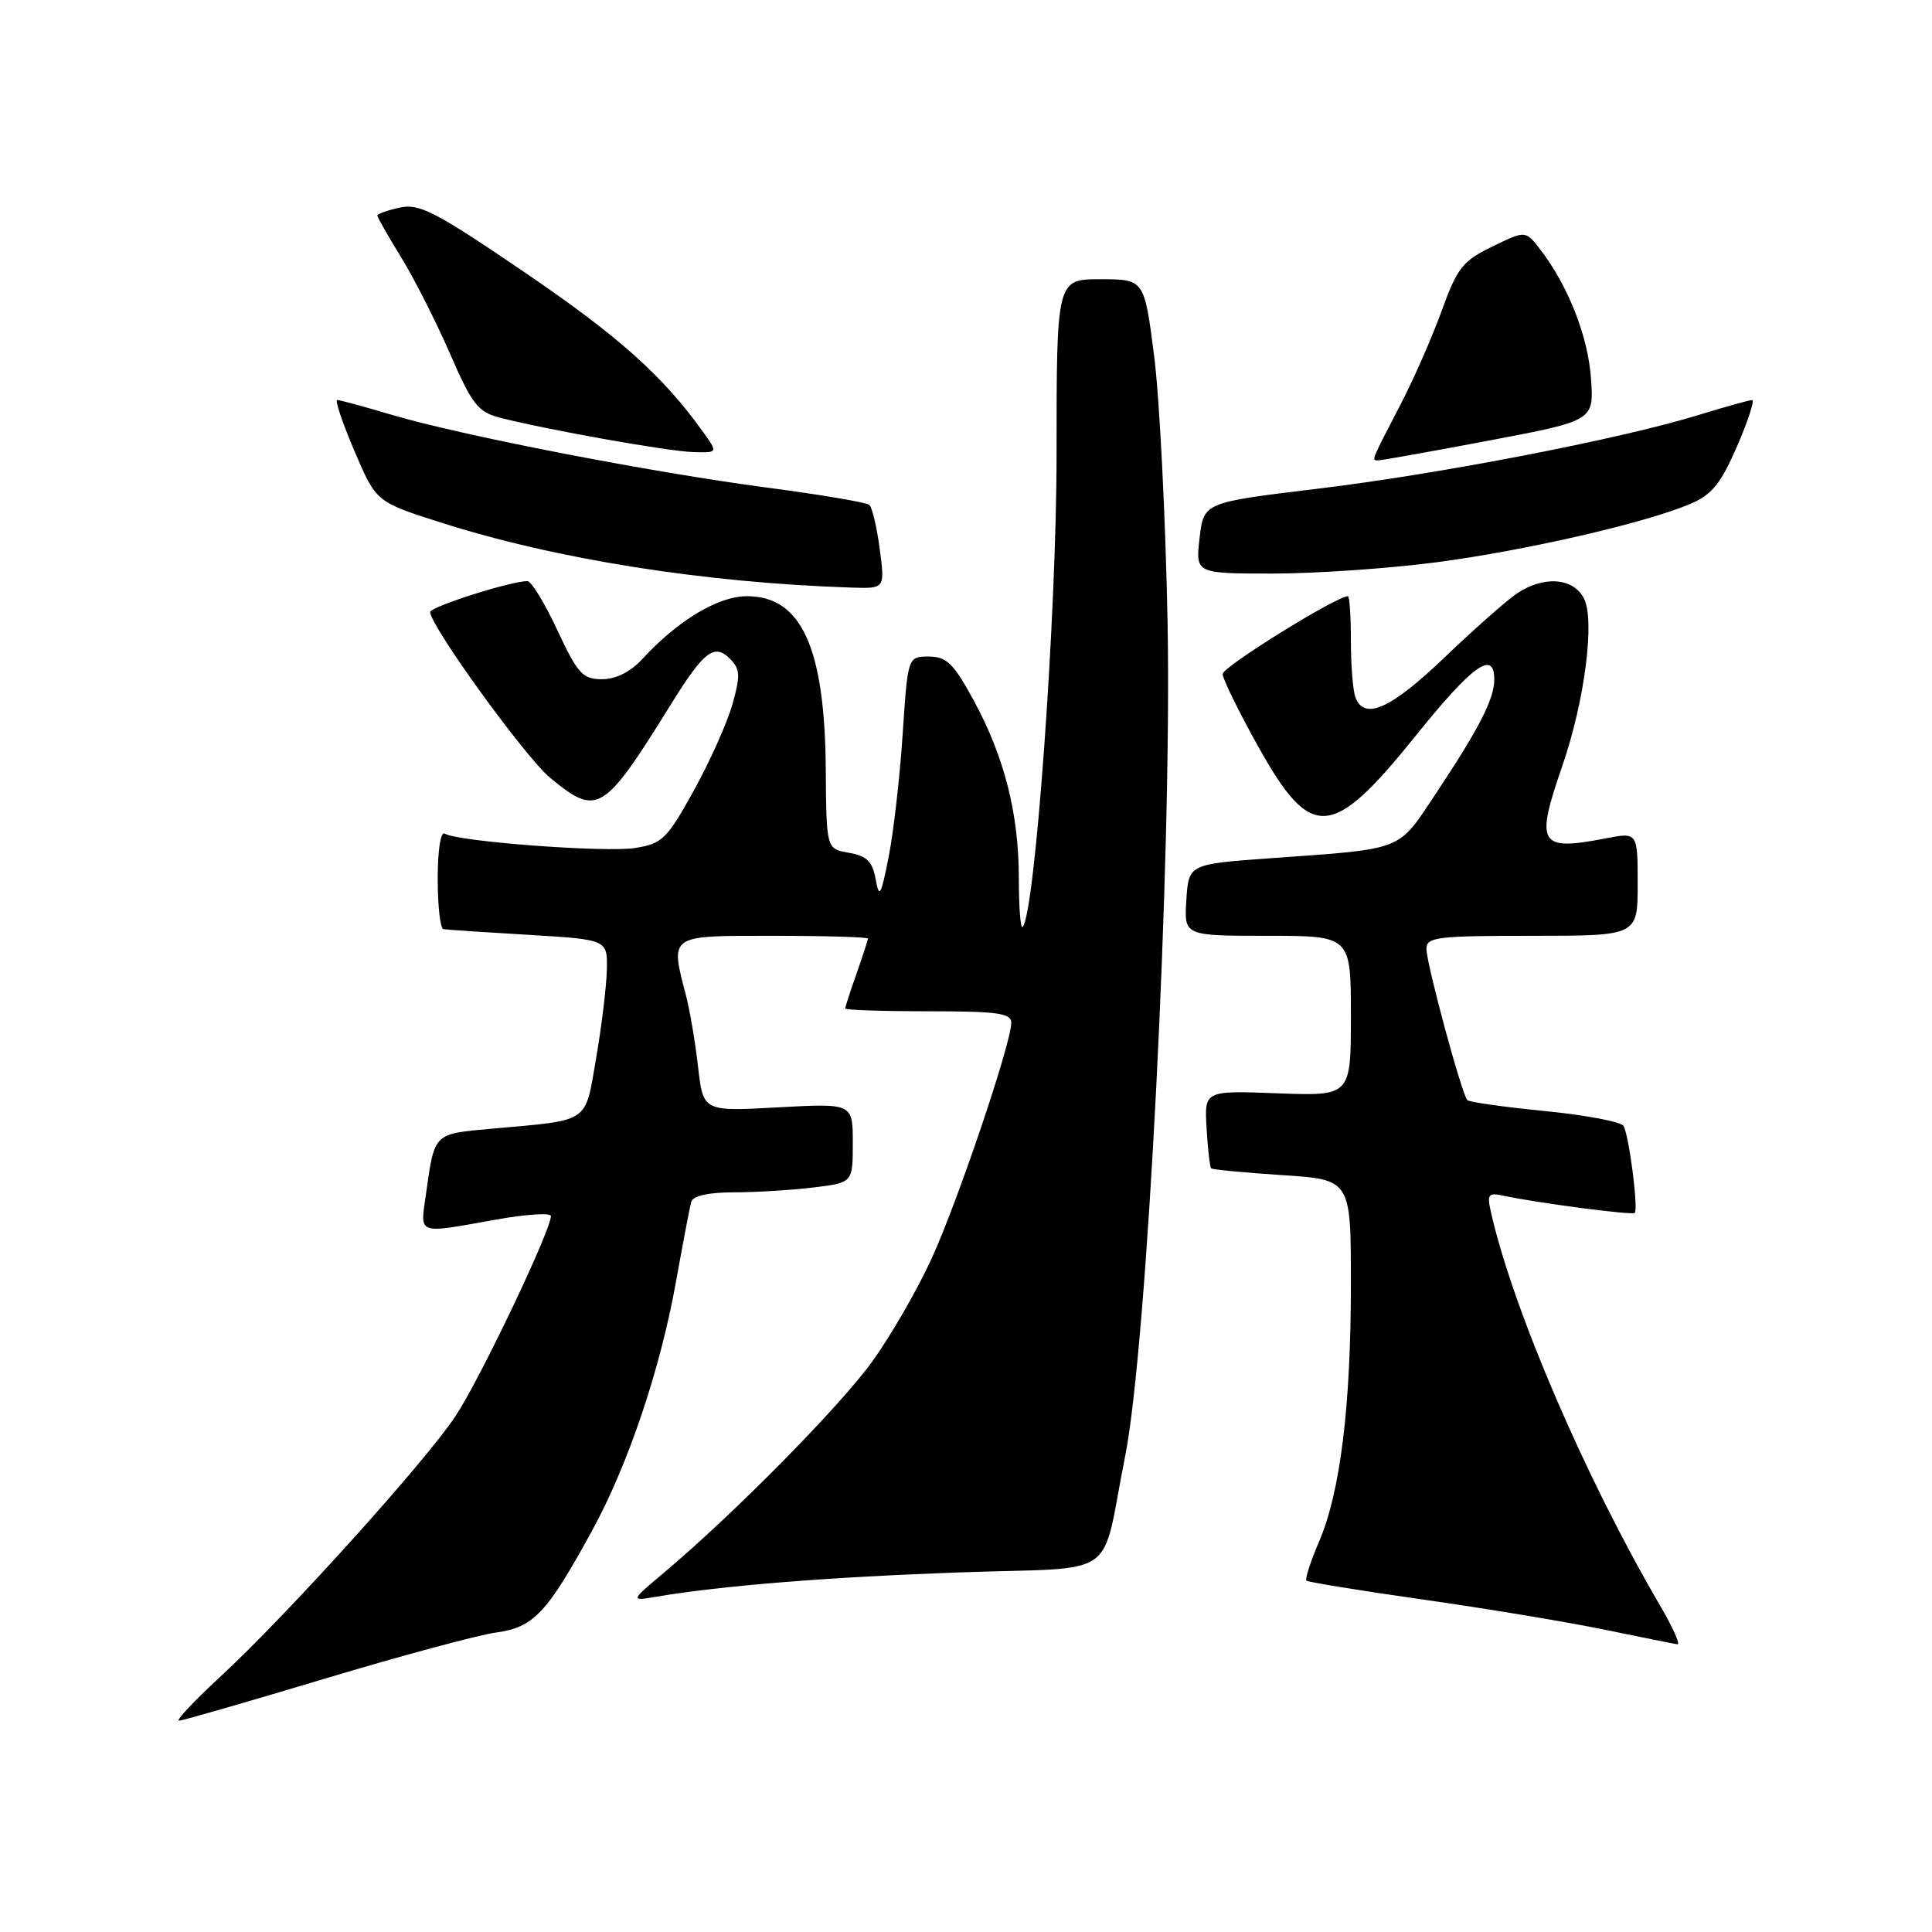 <?xml version="1.0" encoding="UTF-8" standalone="no"?>
<!DOCTYPE svg PUBLIC "-//W3C//DTD SVG 1.1//EN" "http://www.w3.org/Graphics/SVG/1.1/DTD/svg11.dtd" >
<svg xmlns="http://www.w3.org/2000/svg" xmlns:xlink="http://www.w3.org/1999/xlink" version="1.1" viewBox="0 0 256 256">
 <g >
 <path fill="currentColor"
d=" M 42.98 222.45 C 53.13 219.40 63.39 216.63 65.78 216.31 C 70.71 215.63 72.48 213.75 78.47 202.79 C 83.24 194.07 87.51 181.38 89.58 169.78 C 90.50 164.68 91.40 159.94 91.59 159.25 C 91.81 158.45 93.85 158.00 97.22 157.99 C 100.12 157.99 104.86 157.70 107.75 157.35 C 113.00 156.72 113.00 156.72 113.00 151.46 C 113.00 146.19 113.00 146.19 103.09 146.73 C 93.18 147.28 93.18 147.28 92.50 141.39 C 92.13 138.15 91.42 133.93 90.92 132.00 C 88.79 123.78 88.47 124.00 102.50 124.00 C 109.38 124.00 115.00 124.17 115.00 124.37 C 115.00 124.58 114.32 126.66 113.50 129.00 C 112.67 131.34 112.00 133.42 112.00 133.63 C 112.00 133.83 116.95 134.00 123.00 134.00 C 132.17 134.00 134.00 134.25 134.00 135.52 C 134.00 138.22 126.88 159.29 123.41 166.84 C 121.56 170.88 118.06 176.95 115.63 180.34 C 111.36 186.28 97.33 200.52 88.00 208.37 C 83.50 212.16 83.50 212.16 87.00 211.57 C 95.66 210.10 109.94 208.96 127.18 208.35 C 148.70 207.59 145.76 209.65 149.08 193.00 C 152.01 178.34 155.29 113.82 154.71 82.50 C 154.45 68.75 153.65 52.89 152.94 47.25 C 151.63 37.00 151.63 37.00 145.82 37.00 C 140.00 37.00 140.00 37.00 140.00 60.29 C 140.00 81.50 137.15 121.19 135.50 122.83 C 135.23 123.11 135.00 120.20 135.00 116.38 C 135.00 107.79 133.08 100.27 128.99 92.75 C 126.33 87.88 125.42 87.00 123.07 87.00 C 120.29 87.00 120.29 87.00 119.61 97.25 C 119.24 102.89 118.41 110.20 117.76 113.50 C 116.73 118.72 116.51 119.11 116.03 116.51 C 115.60 114.14 114.86 113.41 112.49 113.00 C 109.50 112.48 109.50 112.48 109.42 101.99 C 109.30 85.82 106.20 79.00 98.98 79.00 C 95.15 79.00 89.82 82.20 85.08 87.36 C 83.53 89.04 81.60 90.00 79.77 90.00 C 77.21 90.00 76.56 89.29 73.85 83.50 C 72.18 79.92 70.40 77.00 69.89 77.00 C 67.68 77.00 57.00 80.40 57.00 81.10 C 57.00 82.92 69.63 100.37 72.89 103.06 C 79.16 108.23 79.95 107.75 88.90 93.33 C 93.25 86.31 94.65 85.22 96.70 87.27 C 98.08 88.65 98.13 89.47 97.06 93.29 C 96.38 95.73 94.08 100.87 91.95 104.72 C 88.38 111.18 87.77 111.78 84.18 112.36 C 80.22 112.99 60.64 111.52 58.93 110.46 C 58.39 110.12 58.00 112.64 58.00 116.44 C 58.00 120.05 58.34 123.06 58.75 123.12 C 59.16 123.19 64.22 123.53 70.00 123.87 C 80.50 124.50 80.50 124.50 80.41 128.50 C 80.36 130.70 79.72 135.97 78.99 140.21 C 77.48 148.95 78.32 148.37 65.29 149.55 C 57.37 150.26 57.60 150.03 56.44 158.25 C 55.67 163.70 55.12 163.50 65.75 161.60 C 69.74 160.88 73.00 160.68 73.00 161.14 C 73.00 163.03 63.56 182.83 60.36 187.64 C 56.29 193.77 37.93 214.11 29.11 222.25 C 25.69 225.41 23.26 228.00 23.71 228.00 C 24.16 228.00 32.83 225.50 42.98 222.45 Z  M 219.97 212.75 C 210.09 195.85 200.53 173.65 197.58 160.72 C 197.01 158.23 197.18 158.00 199.22 158.44 C 203.72 159.40 216.28 161.05 216.61 160.72 C 217.12 160.21 215.84 150.36 215.12 149.19 C 214.78 148.64 210.09 147.75 204.71 147.22 C 199.33 146.69 194.70 146.04 194.43 145.77 C 193.70 145.03 189.03 127.78 189.01 125.75 C 189.00 124.17 190.33 124.00 203.00 124.00 C 217.00 124.00 217.00 124.00 217.00 117.13 C 217.00 110.27 217.00 110.27 212.75 111.09 C 203.91 112.80 203.40 111.94 207.04 101.41 C 210.00 92.81 211.37 82.07 209.86 79.25 C 208.41 76.53 204.52 76.27 200.97 78.66 C 199.61 79.58 195.29 83.40 191.36 87.16 C 184.28 93.93 180.79 95.50 179.61 92.42 C 179.27 91.55 179.00 88.17 179.00 84.92 C 179.00 81.66 178.82 79.00 178.61 79.00 C 177.08 79.00 162.00 88.36 162.01 89.31 C 162.01 89.96 164.15 94.32 166.76 98.99 C 173.75 111.50 176.48 111.30 187.59 97.49 C 195.13 88.11 198.00 86.06 198.00 90.05 C 198.00 92.61 195.97 96.57 190.22 105.21 C 185.15 112.84 186.17 112.44 168.50 113.71 C 157.50 114.50 157.50 114.50 157.20 119.25 C 156.89 124.00 156.89 124.00 167.95 124.00 C 179.00 124.00 179.00 124.00 179.00 134.62 C 179.00 145.23 179.00 145.23 169.29 144.87 C 159.58 144.50 159.58 144.50 159.88 149.50 C 160.04 152.25 160.31 154.64 160.48 154.81 C 160.65 154.98 164.88 155.38 169.89 155.71 C 179.00 156.30 179.00 156.30 179.00 170.08 C 179.00 186.38 177.60 197.70 174.78 204.28 C 173.65 206.91 172.90 209.23 173.11 209.44 C 173.33 209.64 180.25 210.77 188.50 211.94 C 196.75 213.11 207.55 214.90 212.50 215.92 C 217.45 216.93 221.85 217.82 222.27 217.88 C 222.69 217.95 221.66 215.64 219.97 212.75 Z  M 116.57 72.75 C 116.19 69.86 115.57 67.23 115.19 66.90 C 114.81 66.57 108.65 65.53 101.50 64.59 C 86.14 62.56 61.20 57.72 51.89 54.96 C 48.26 53.88 45.01 53.00 44.68 53.00 C 44.35 53.00 45.38 56.04 46.96 59.75 C 49.84 66.50 49.84 66.50 58.32 69.21 C 73.64 74.11 93.30 77.22 112.88 77.86 C 117.26 78.00 117.26 78.00 116.57 72.75 Z  M 190.30 74.51 C 202.16 72.95 217.96 69.32 224.00 66.76 C 226.83 65.55 228.01 64.10 230.17 59.14 C 231.63 55.76 232.53 53.00 232.17 53.01 C 231.80 53.01 228.57 53.91 225.00 55.01 C 214.56 58.21 190.70 62.82 174.50 64.77 C 159.50 66.58 159.50 66.58 158.95 71.29 C 158.41 76.00 158.41 76.00 168.65 76.00 C 174.29 76.00 184.03 75.33 190.30 74.51 Z  M 197.33 58.37 C 211.22 55.74 211.22 55.74 210.81 50.10 C 210.41 44.51 207.75 37.78 204.06 33.02 C 202.14 30.53 202.14 30.53 197.74 32.67 C 193.81 34.58 193.09 35.49 191.04 41.16 C 189.78 44.64 187.34 50.20 185.63 53.50 C 181.60 61.27 181.70 61.00 182.63 61.00 C 183.07 61.00 189.68 59.82 197.33 58.37 Z  M 93.17 57.25 C 87.88 49.84 82.00 44.58 69.54 36.10 C 57.68 28.03 55.57 26.94 52.97 27.51 C 51.34 27.86 50.00 28.34 50.00 28.56 C 50.00 28.79 51.42 31.27 53.15 34.09 C 54.88 36.90 57.79 42.64 59.62 46.85 C 62.55 53.58 63.33 54.59 66.22 55.34 C 72.34 56.92 88.48 59.80 91.82 59.90 C 95.14 60.00 95.14 60.00 93.17 57.25 Z "/>
</g>
</svg>